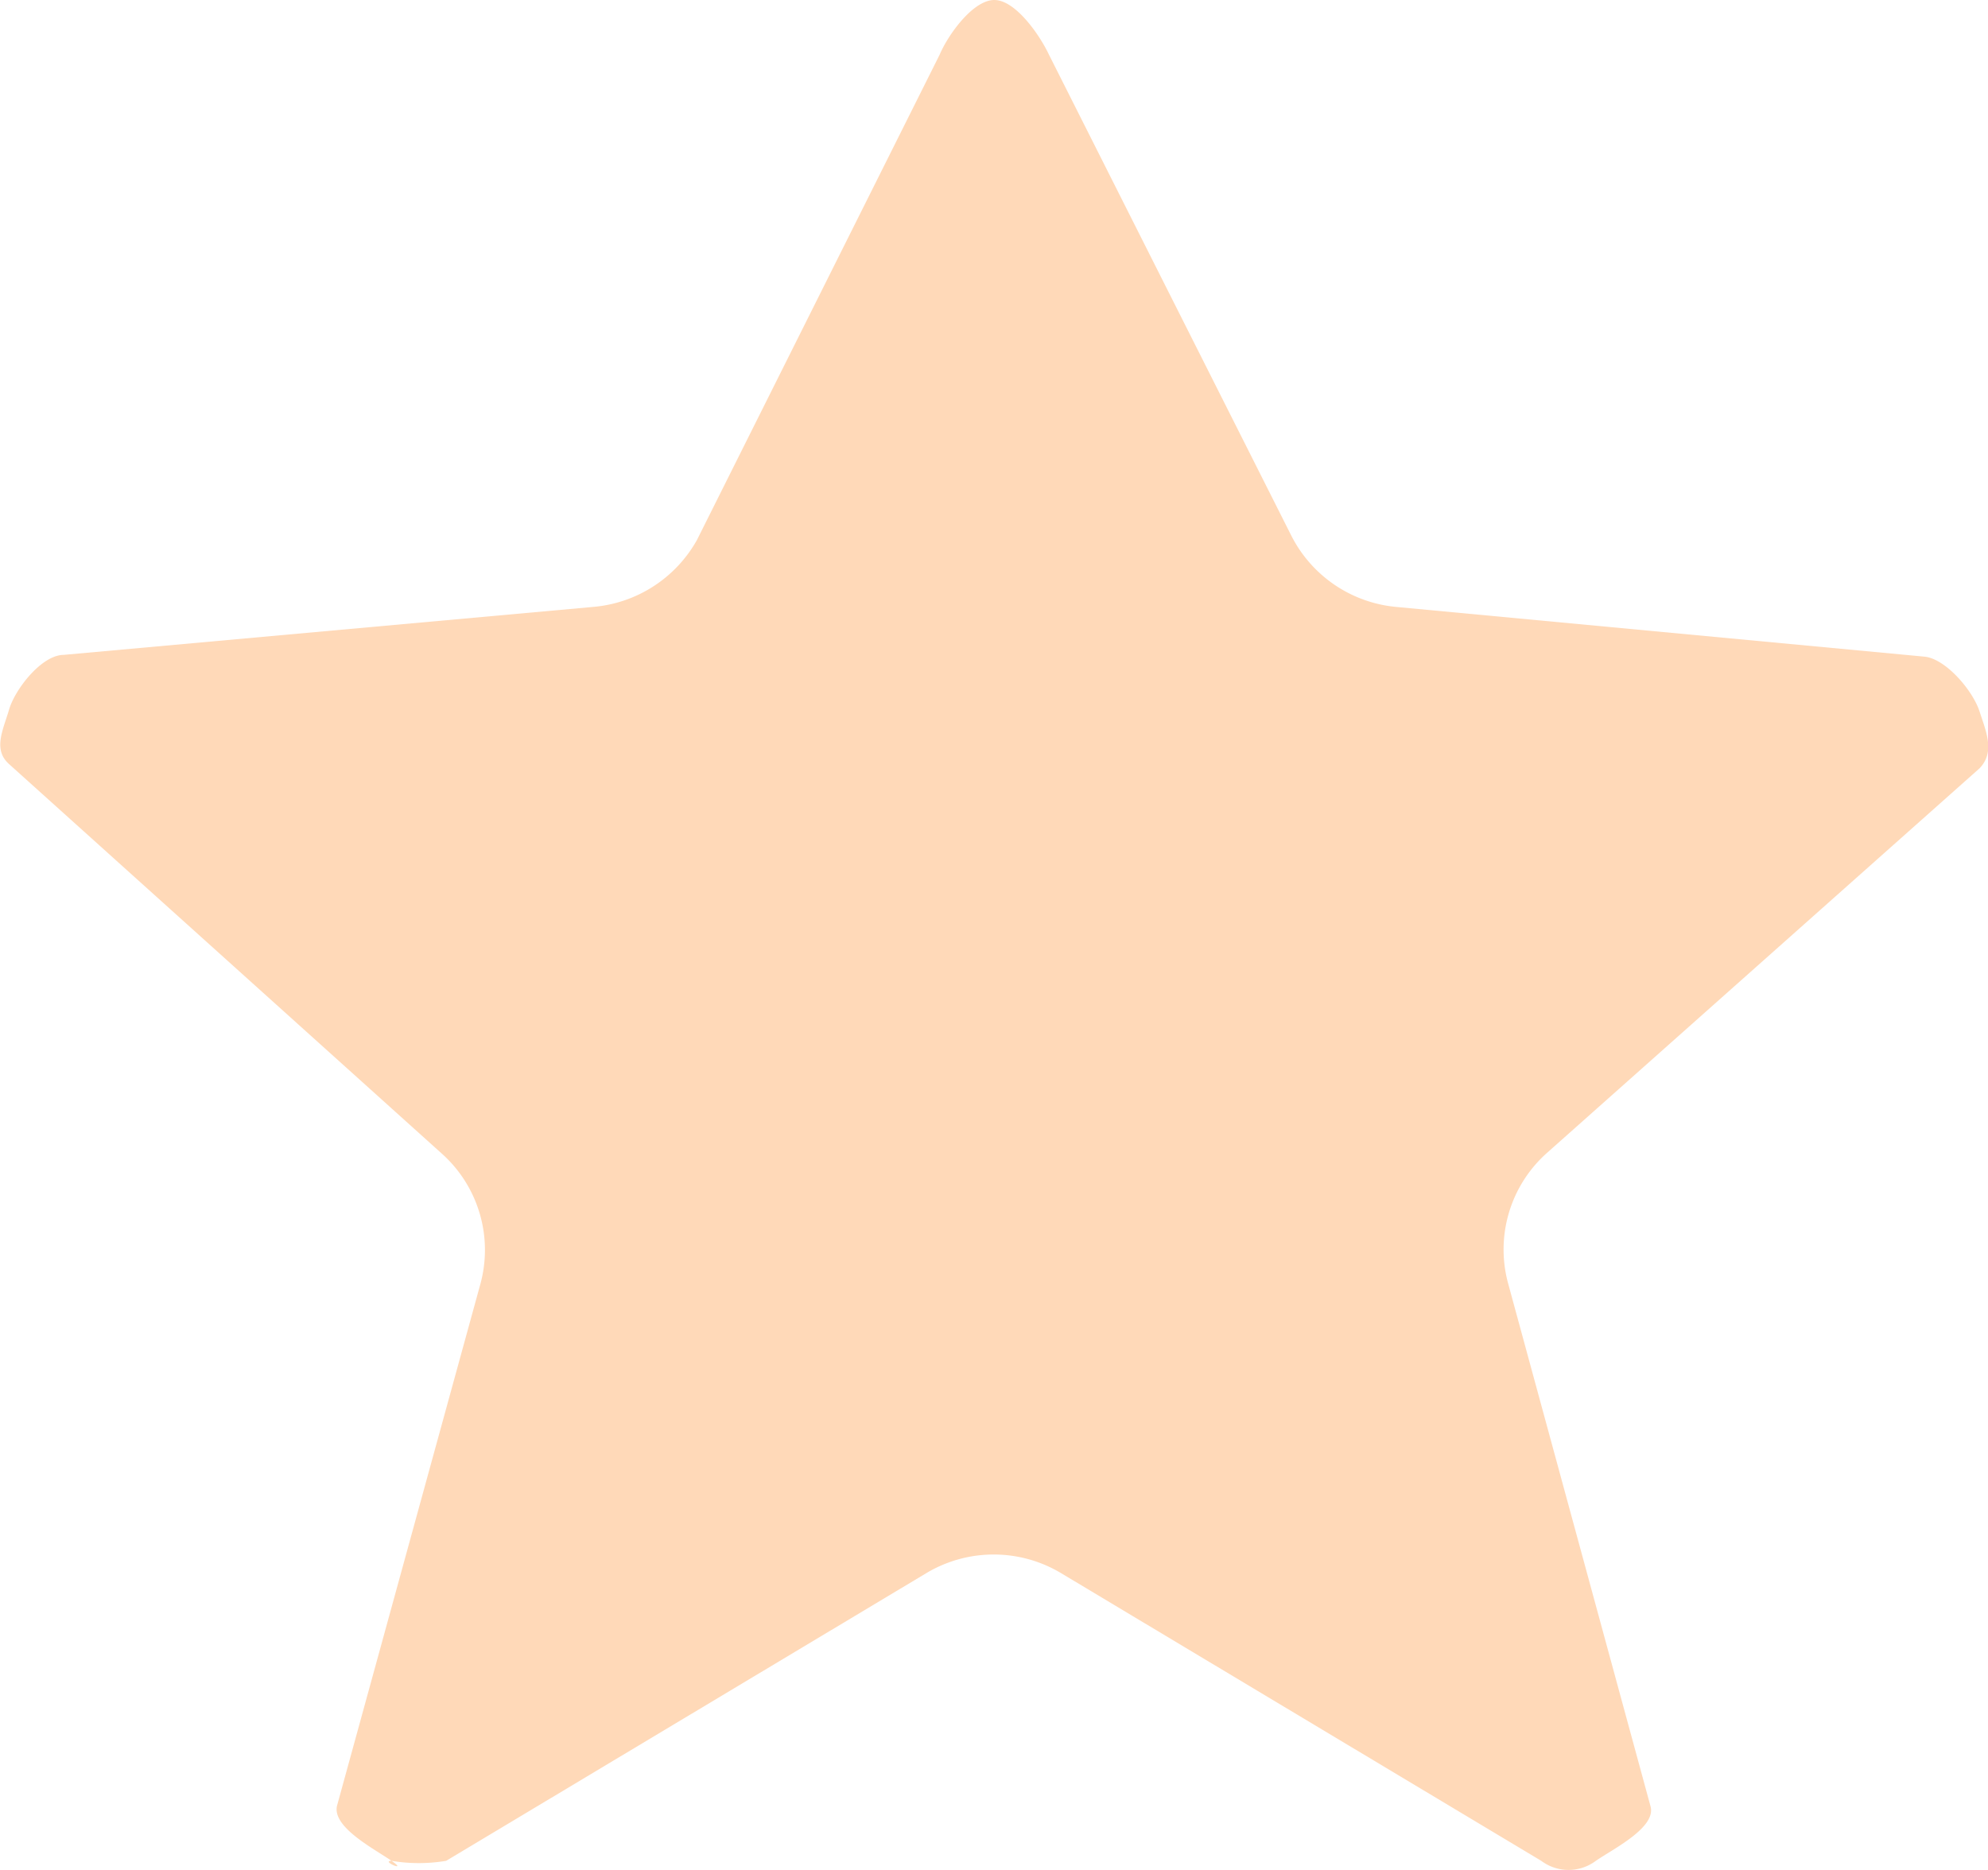 <svg xmlns="http://www.w3.org/2000/svg" viewBox="0 0 32.75 30.81"><defs><style>.a{fill:#ffd9b8;}</style></defs><title>star</title><path class="a" d="M32.61,11.72c-.11-.34-.55-.86-.9-.9L23,10a2.16,2.16,0,0,1-1.73-1.18L17.28.9c-.15-.32-.55-.9-.9-.9s-.76.57-.9.9l-4,8A2.17,2.17,0,0,1,9.77,10l-8.72.79c-.36,0-.8.56-.9.9s-.27.66,0,.9L7.27,19a2.13,2.13,0,0,1,.64,2.17L5.55,29.76c-.07.35.61.7.9.9s-.19,0,0,0a2.72,2.72,0,0,0,.9,0l7.91-4.74a2.16,2.16,0,0,1,2.22,0l7.91,4.74a.75.75,0,0,0,.9,0c.29-.2,1-.55.9-.9l-2.35-8.63A2.13,2.13,0,0,1,25.48,19l7.13-6.34C32.87,12.39,32.72,12.06,32.61,11.72Z"/></svg>